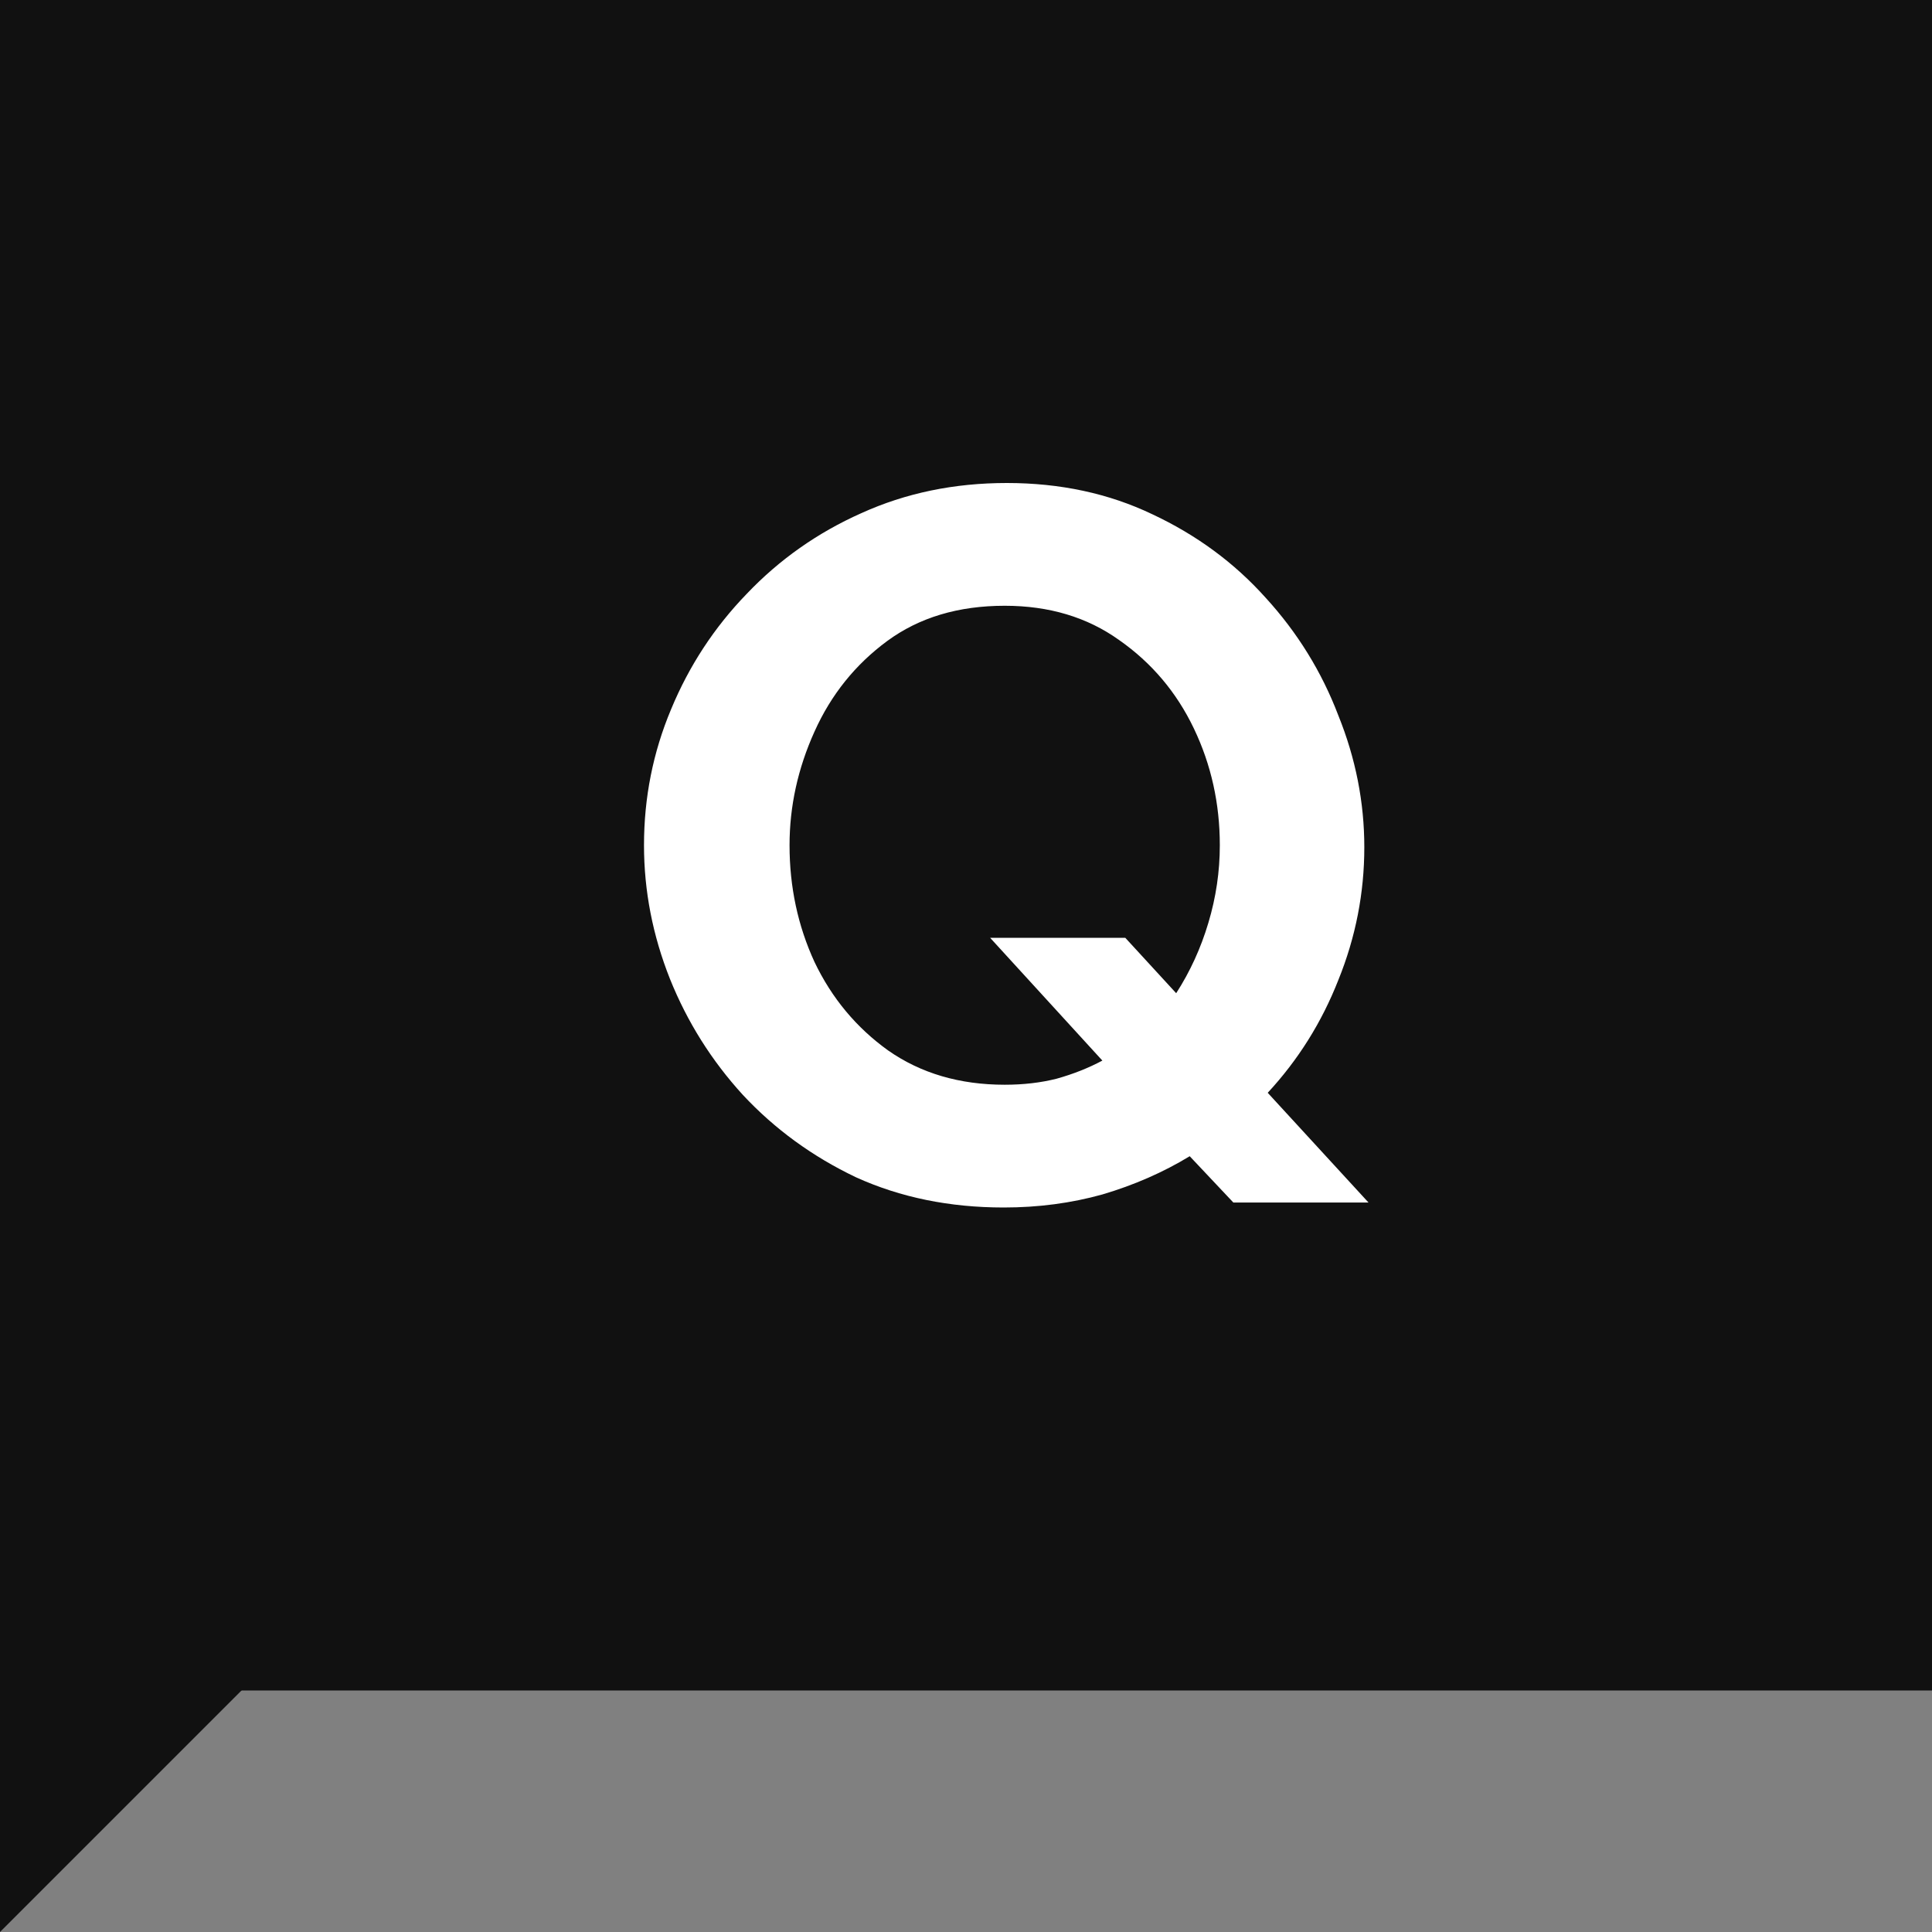 <svg width="24" height="24" viewBox="0 0 24 24" fill="none" xmlns="http://www.w3.org/2000/svg">
<rect x="0" y="0" width="24" height="24" fill="#808080" stroke="none"/>
<path d="M0 0H24V21H0V0Z" fill="#111111"/>
<path d="M12.468 15C11.796 15 11.185 14.875 10.634 14.625C10.092 14.367 9.623 14.025 9.227 13.6C8.839 13.175 8.538 12.696 8.323 12.162C8.108 11.621 8 11.067 8 10.5C8 9.908 8.112 9.346 8.336 8.812C8.56 8.271 8.874 7.792 9.278 7.375C9.683 6.95 10.156 6.617 10.699 6.375C11.25 6.125 11.852 6 12.507 6C13.169 6 13.772 6.129 14.314 6.388C14.865 6.646 15.334 6.992 15.722 7.425C16.118 7.858 16.419 8.346 16.625 8.887C16.841 9.421 16.948 9.967 16.948 10.525C16.948 11.092 16.841 11.642 16.625 12.175C16.419 12.7 16.126 13.167 15.748 13.575L17 14.938H15.321L14.779 14.363C14.452 14.562 14.09 14.721 13.694 14.838C13.307 14.946 12.898 15 12.468 15ZM12.481 13.475C12.713 13.475 12.928 13.45 13.126 13.4C13.333 13.342 13.522 13.267 13.694 13.175L12.3 11.65H13.979L14.611 12.338C14.783 12.071 14.917 11.779 15.011 11.463C15.106 11.146 15.153 10.825 15.153 10.5C15.153 9.983 15.046 9.5 14.831 9.05C14.616 8.6 14.306 8.233 13.901 7.95C13.505 7.667 13.032 7.525 12.481 7.525C11.904 7.525 11.418 7.671 11.021 7.963C10.626 8.254 10.324 8.629 10.118 9.088C9.911 9.546 9.808 10.017 9.808 10.5C9.808 11.017 9.911 11.5 10.118 11.95C10.333 12.4 10.639 12.767 11.034 13.05C11.439 13.333 11.921 13.475 12.481 13.475Z" fill="white"/>
<path d="M4 20H0V24L4 20Z" fill="#111111"/>
</svg>
